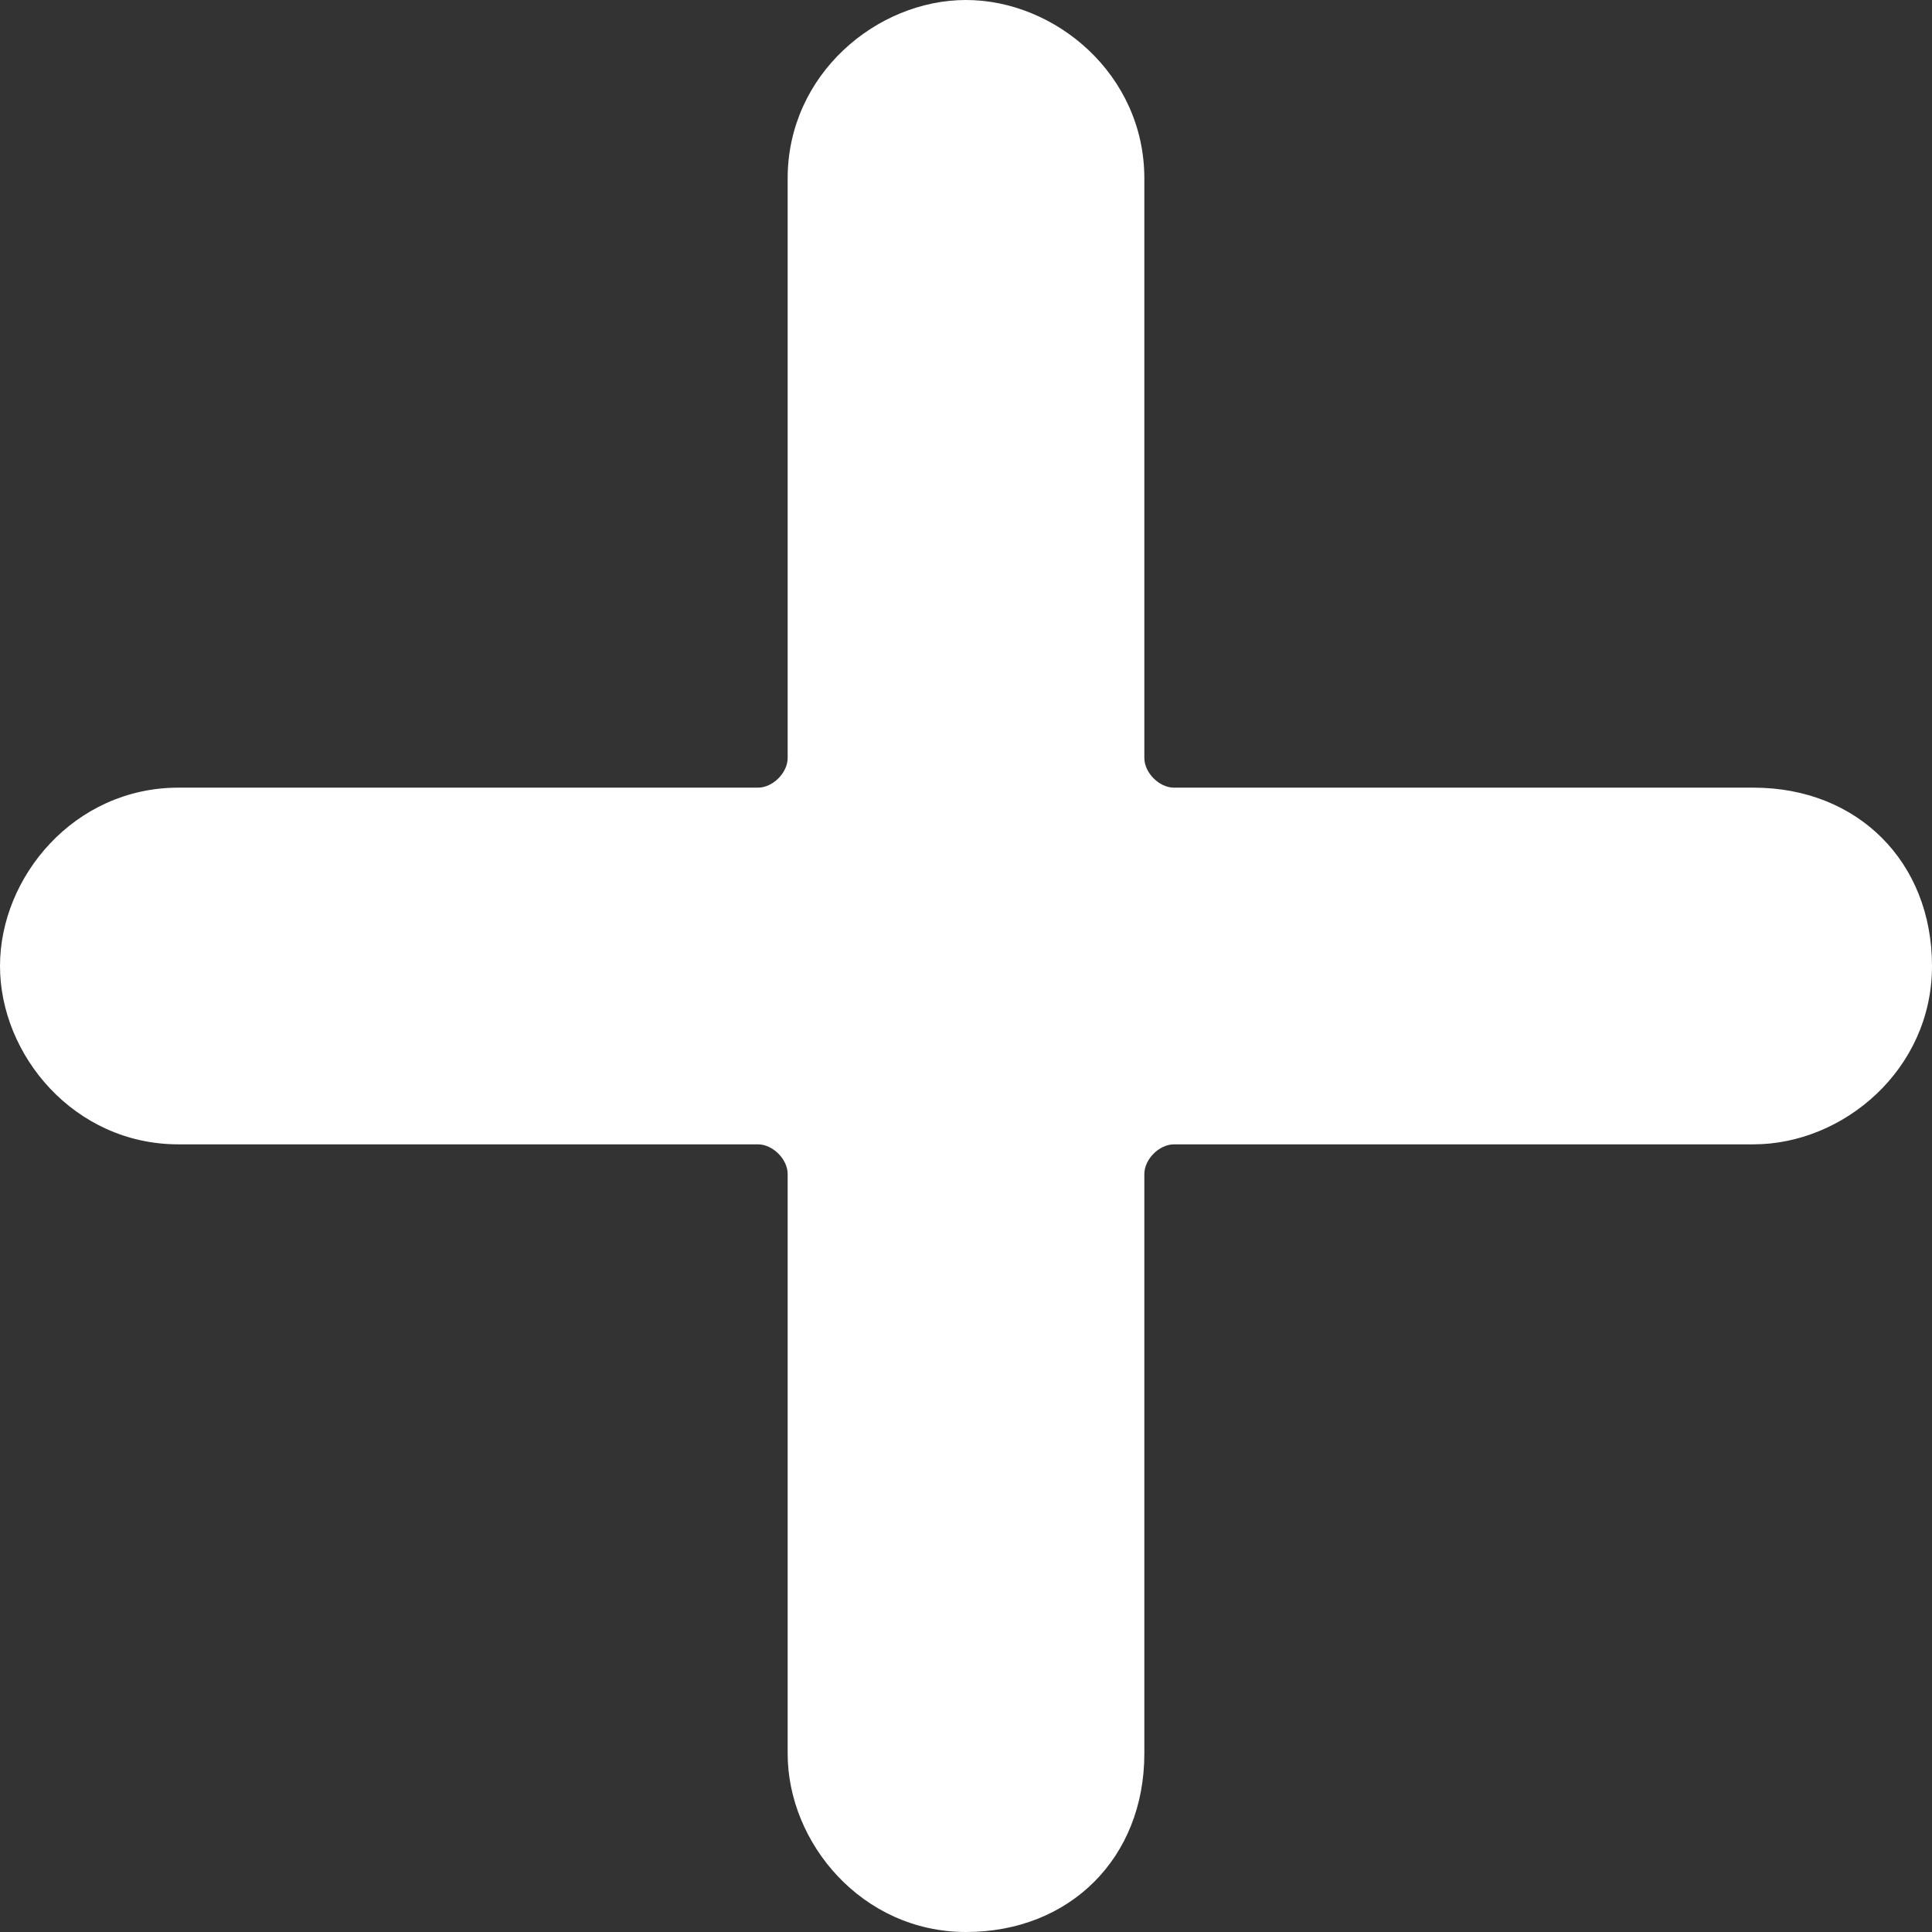 <svg xmlns="http://www.w3.org/2000/svg" xml:space="preserve" style="enable-background:new 0 0 13 13" viewBox="0 0 13 13"><rect x="0" y="0" width="13" height="13" fill="#333333" stroke="none"/><path d="M11.8 5.3H7.9c-.1 0-.2-.1-.2-.2V1.2C7.7.5 7.1 0 6.5 0S5.3.5 5.3 1.2v3.9c0 .1-.1.2-.2.2H1.2C.5 5.3 0 5.9 0 6.5s.5 1.2 1.2 1.2h3.9c.1 0 .2.1.2.2v3.9c0 .6.5 1.2 1.2 1.2s1.2-.5 1.2-1.2V7.9c0-.1.1-.2.2-.2h3.9c.6 0 1.2-.5 1.2-1.2s-.5-1.2-1.2-1.2z" style="fill:#fff"/></svg>